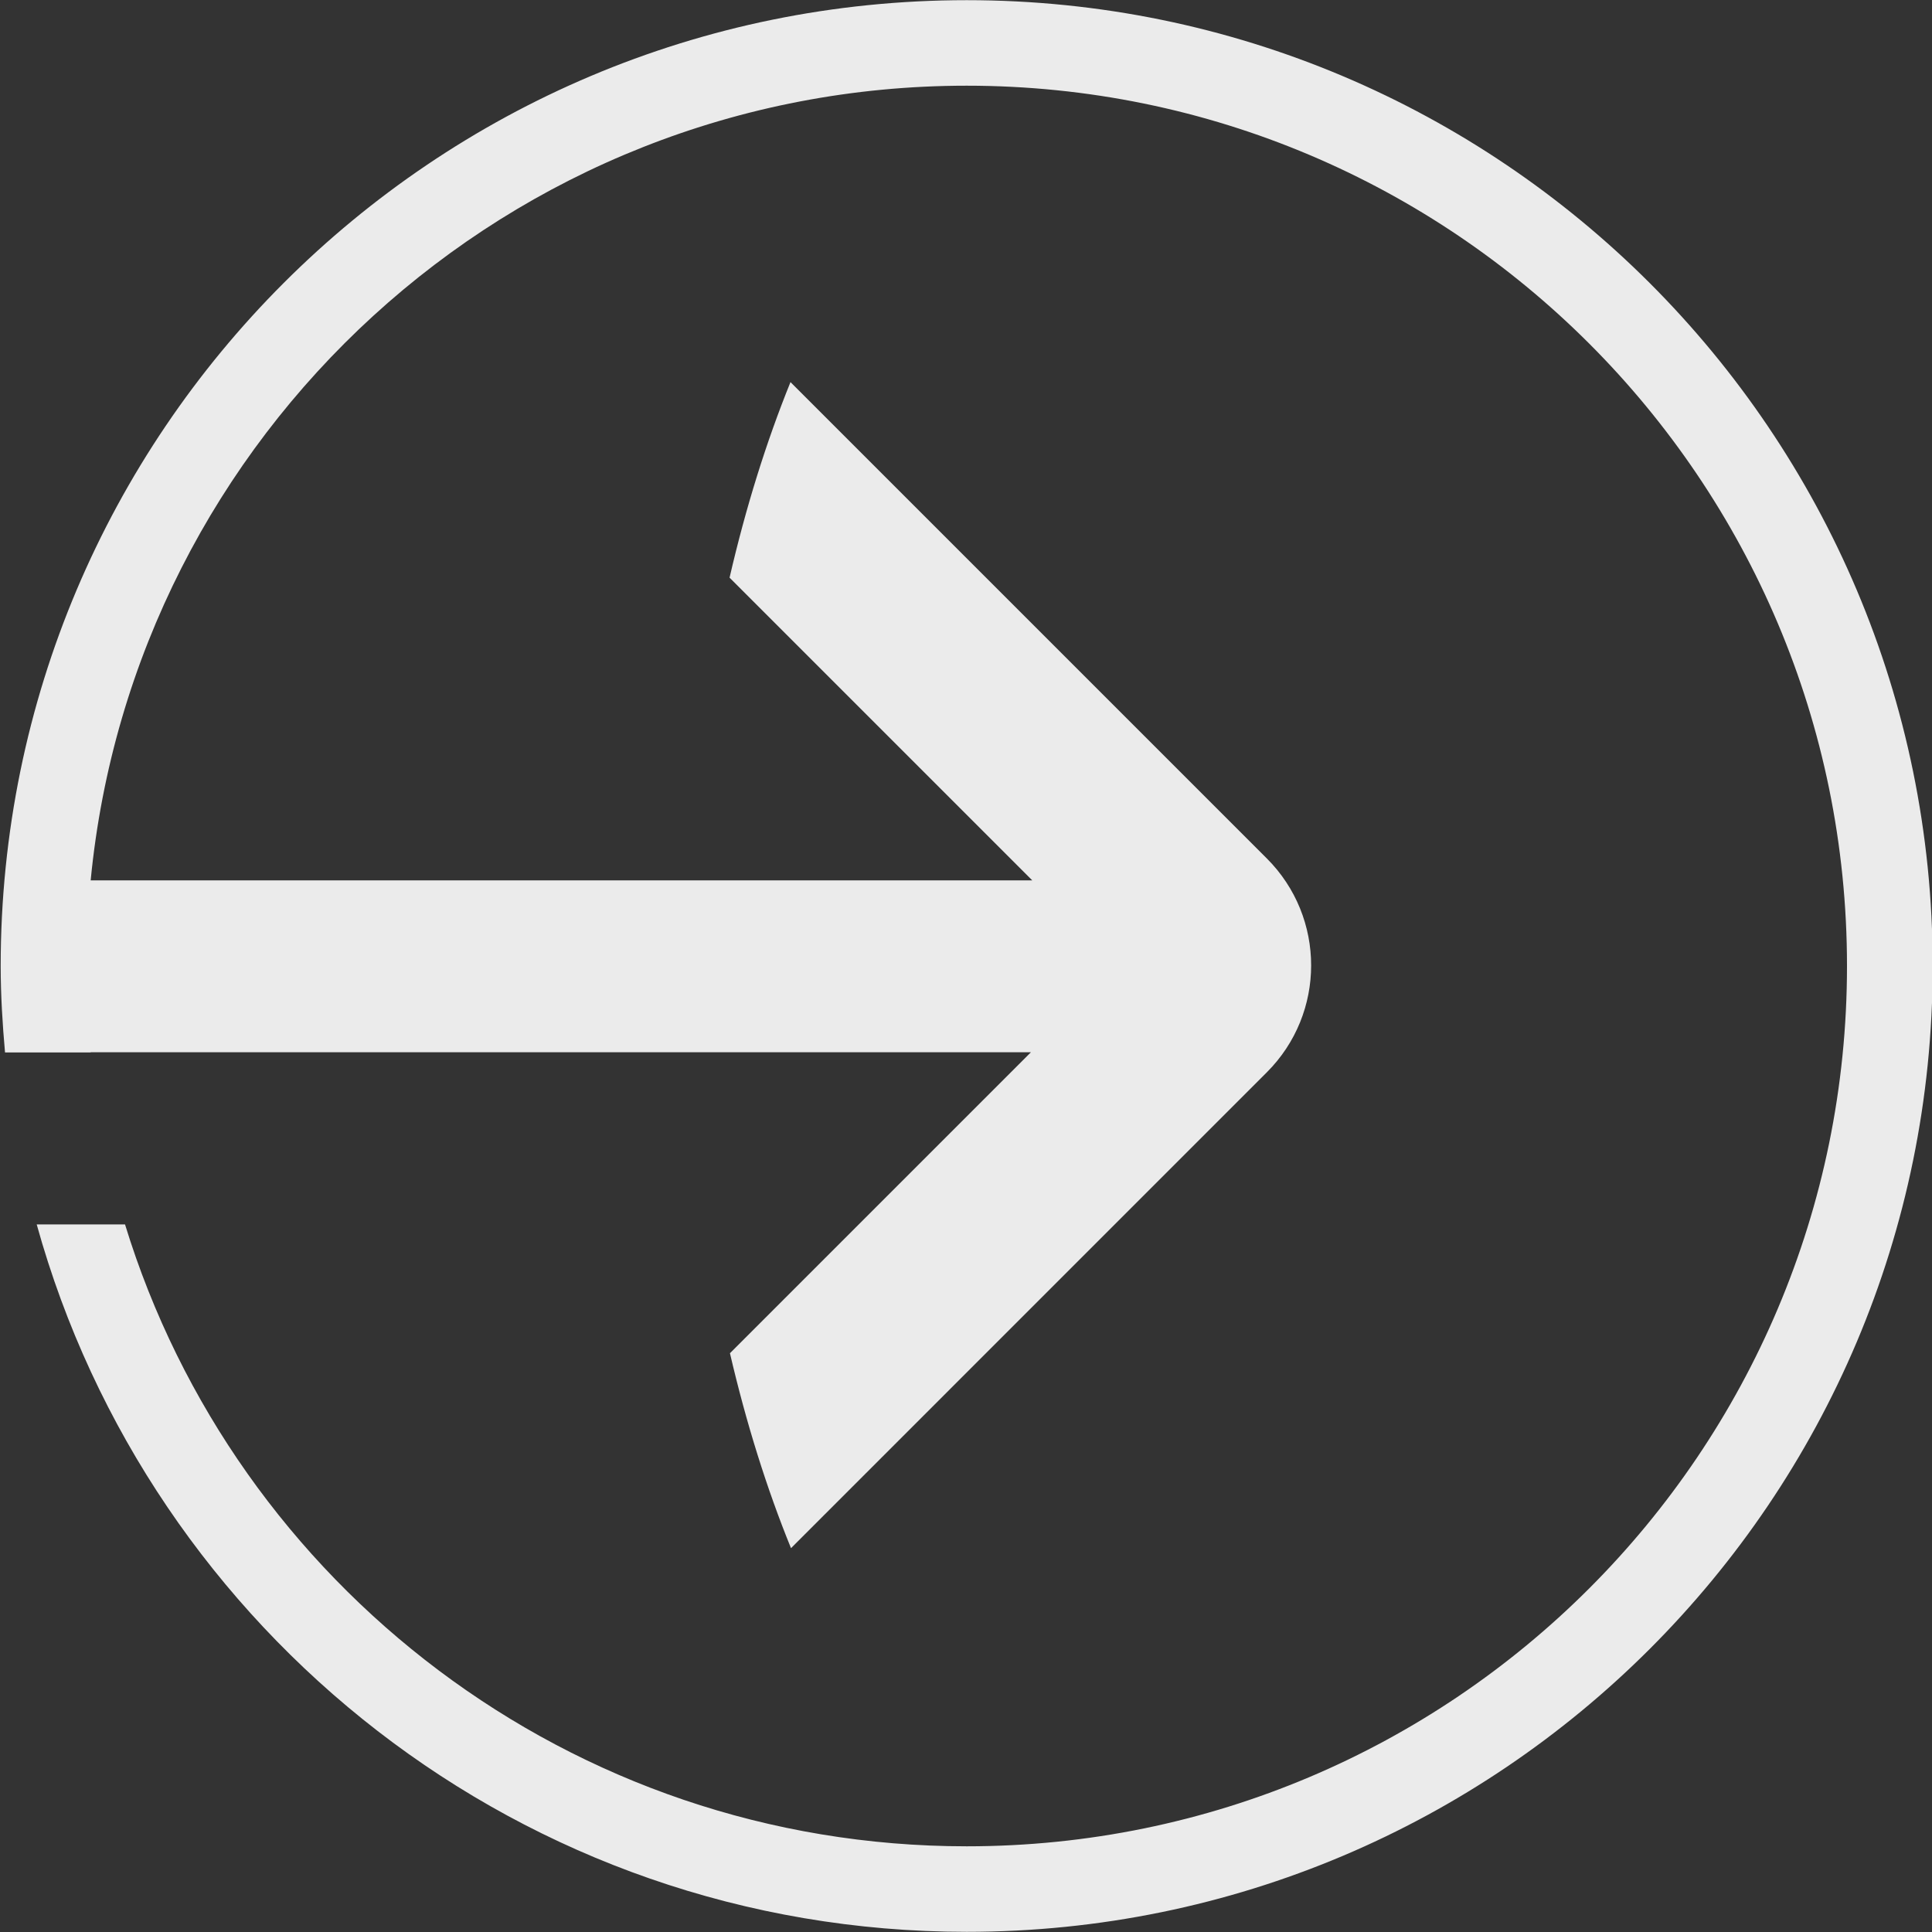 <svg xmlns="http://www.w3.org/2000/svg" xmlns:xlink="http://www.w3.org/1999/xlink" preserveAspectRatio="xMidYMid" width="45" height="45" viewBox="0 0 45 45">
  <rect x="0" y="0" width="45" height="45" fill="#333333" stroke="none"/>
  <defs>
    <style>

      .cls-2 {
        fill: #ffffff;
        opacity: 0.9;
      }
    </style>
  </defs>
  <path d="M22.516,44.996 C12.177,44.996 3.490,38.016 0.855,28.519 C0.855,28.519 2.912,28.519 2.912,28.519 C5.484,36.905 13.286,43.004 22.516,43.004 C33.840,43.004 43.020,33.824 43.020,22.500 C43.020,11.176 33.840,1.996 22.516,1.996 C11.865,1.996 3.115,10.118 2.112,20.505 C2.112,20.505 24.043,20.505 24.043,20.505 C24.043,20.505 16.993,13.455 16.993,13.455 C17.371,11.818 17.849,10.290 18.412,8.900 C18.412,8.900 29.507,19.995 29.507,19.995 C30.883,21.371 30.883,23.601 29.507,24.976 C29.507,24.976 18.424,36.060 18.424,36.060 C17.860,34.674 17.382,33.151 17.002,31.519 C17.002,31.519 24.012,24.509 24.012,24.509 C24.012,24.509 2.112,24.509 2.112,24.509 C2.112,24.511 2.112,24.513 2.113,24.514 C2.113,24.514 0.117,24.514 0.117,24.514 C0.058,23.850 0.016,23.180 0.016,22.500 C0.016,10.076 10.089,0.004 22.516,0.004 C34.942,0.004 45.016,10.076 45.016,22.500 C45.016,34.925 34.942,44.996 22.516,44.996 Z" id="path-1" class="cls-2" fill-rule="evenodd"/>
</svg>
